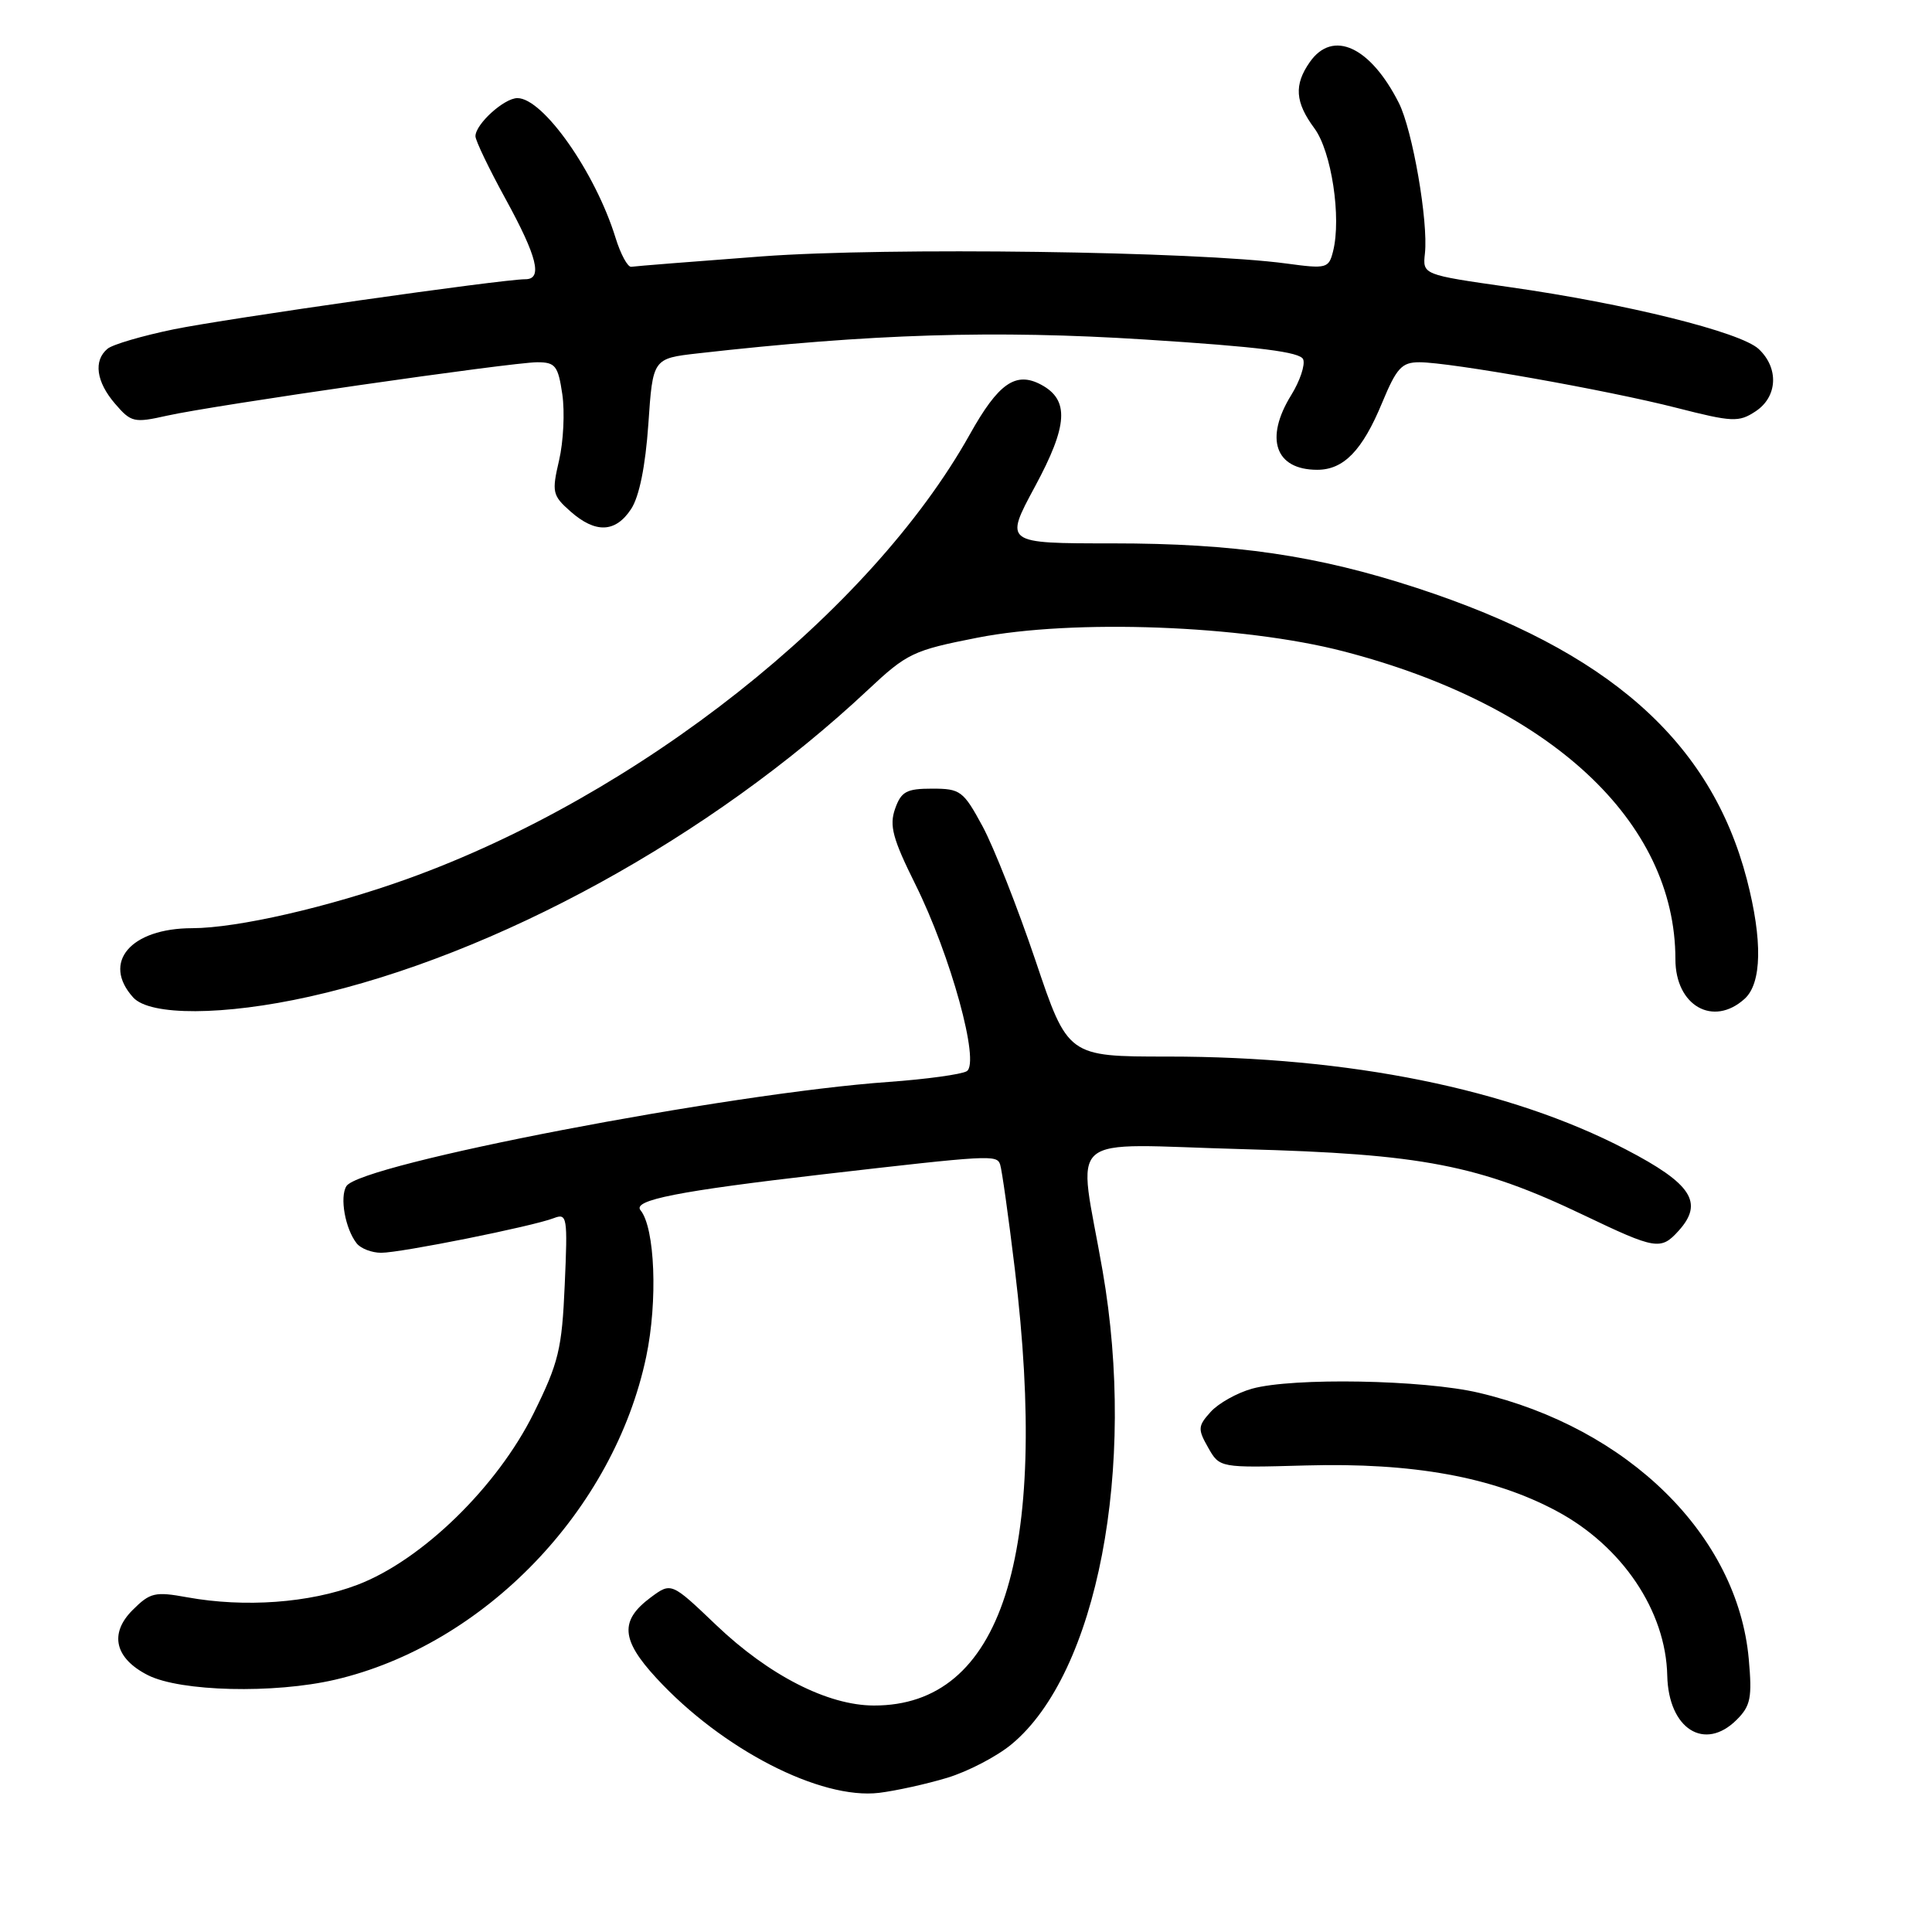 <?xml version="1.0" encoding="UTF-8" standalone="no"?>
<!DOCTYPE svg PUBLIC "-//W3C//DTD SVG 1.1//EN" "http://www.w3.org/Graphics/SVG/1.1/DTD/svg11.dtd" >
<svg xmlns="http://www.w3.org/2000/svg" xmlns:xlink="http://www.w3.org/1999/xlink" version="1.1" viewBox="0 0 256 256">
 <g >
 <path fill="currentColor"
d=" M 125.50 235.57 C 128.25 234.74 132.09 232.74 134.03 231.13 C 145.38 221.75 150.63 194.45 146.10 168.39 C 142.84 149.59 140.49 151.62 164.75 152.27 C 188.50 152.91 195.90 154.34 209.85 161.01 C 219.41 165.58 220.07 165.69 222.43 163.08 C 225.79 159.36 224.16 156.84 215.42 152.30 C 200.04 144.29 178.88 140.00 154.71 140.00 C 141.49 140.00 141.49 140.00 137.20 127.25 C 134.83 120.24 131.68 112.25 130.20 109.50 C 127.65 104.79 127.26 104.50 123.52 104.50 C 120.11 104.50 119.41 104.88 118.60 107.18 C 117.82 109.40 118.29 111.15 121.29 117.18 C 125.97 126.60 129.89 140.83 128.10 141.94 C 127.41 142.36 122.76 143.00 117.77 143.36 C 96.52 144.86 47.70 154.24 45.90 157.17 C 44.99 158.63 45.74 162.82 47.26 164.75 C 47.80 165.44 49.27 166.00 50.51 166.00 C 53.12 166.00 70.57 162.50 73.38 161.41 C 75.15 160.73 75.23 161.22 74.83 170.23 C 74.46 178.77 74.03 180.55 70.72 187.25 C 65.89 197.02 55.88 206.76 47.35 210.00 C 41.02 212.41 32.42 213.03 24.81 211.65 C 20.53 210.87 19.89 211.02 17.57 213.34 C 14.44 216.46 15.22 219.75 19.60 221.97 C 23.91 224.15 36.31 224.45 44.40 222.57 C 64.16 217.96 81.36 200.11 85.63 179.75 C 87.17 172.40 86.79 162.70 84.87 160.36 C 83.78 159.02 89.89 157.82 109.00 155.61 C 131.26 153.04 132.06 153.00 132.52 154.29 C 132.75 154.96 133.63 161.20 134.47 168.16 C 139.07 206.28 132.69 226.03 115.79 225.99 C 109.69 225.98 101.90 222.00 94.92 215.35 C 88.95 209.65 88.95 209.65 86.22 211.67 C 82.10 214.74 82.28 217.27 86.98 222.36 C 95.66 231.78 108.71 238.50 116.50 237.56 C 118.70 237.29 122.75 236.40 125.50 235.57 Z  M 230.13 227.87 C 231.97 226.03 232.18 224.95 231.72 219.82 C 230.24 203.48 215.78 189.22 195.95 184.55 C 188.63 182.82 171.29 182.51 165.90 184.01 C 163.92 184.56 161.46 185.94 160.43 187.07 C 158.72 188.96 158.69 189.36 160.09 191.82 C 161.61 194.50 161.61 194.50 173.05 194.18 C 187.25 193.79 197.79 195.70 206.22 200.20 C 214.94 204.85 220.74 213.46 220.92 222.03 C 221.08 229.09 225.87 232.13 230.13 227.87 Z  M 41.00 132.06 C 65.72 126.55 94.21 110.91 115.00 91.42 C 120.19 86.55 121.00 86.17 129.50 84.50 C 142.23 82.00 164.65 82.84 178.00 86.30 C 205.38 93.40 222.00 108.81 222.00 127.11 C 222.00 133.26 227.00 136.12 231.17 132.35 C 233.46 130.28 233.56 124.59 231.47 116.53 C 226.69 98.20 213.11 86.21 187.74 77.91 C 174.50 73.59 163.67 72.00 147.41 72.00 C 133.08 72.00 133.08 72.00 137.14 64.47 C 141.52 56.36 141.72 52.99 137.95 50.97 C 134.59 49.18 132.30 50.77 128.51 57.55 C 115.29 81.18 84.61 105.43 54.00 116.45 C 43.57 120.20 31.43 122.98 25.47 122.99 C 17.30 123.00 13.45 127.53 17.65 132.17 C 19.88 134.63 29.67 134.59 41.00 132.06 Z  M 83.63 67.44 C 84.71 65.79 85.52 61.78 85.91 56.19 C 86.50 47.50 86.50 47.50 92.50 46.82 C 115.38 44.23 131.81 43.72 151.74 44.99 C 166.87 45.95 172.31 46.64 172.68 47.62 C 172.96 48.35 172.25 50.48 171.10 52.34 C 167.53 58.11 168.97 62.25 174.54 62.25 C 178.04 62.25 180.52 59.70 183.13 53.39 C 185.06 48.74 185.74 48.00 188.08 48.00 C 192.13 48.00 212.96 51.69 222.15 54.04 C 229.55 55.93 230.40 55.97 232.60 54.52 C 235.55 52.60 235.74 48.77 233.03 46.24 C 230.63 44.00 215.49 40.24 200.00 38.04 C 188.50 36.40 188.50 36.40 188.81 33.58 C 189.27 29.35 187.17 17.25 185.36 13.65 C 181.58 6.17 176.60 3.88 173.56 8.22 C 171.44 11.24 171.60 13.54 174.17 17.01 C 176.43 20.07 177.76 28.83 176.64 33.29 C 176.07 35.56 175.79 35.64 170.47 34.92 C 158.55 33.30 117.60 32.74 101.00 33.97 C 91.92 34.65 84.12 35.27 83.65 35.35 C 83.18 35.43 82.24 33.70 81.56 31.50 C 78.89 22.85 71.97 13.00 68.56 13.00 C 66.80 13.00 63.00 16.45 63.00 18.05 C 63.00 18.62 64.80 22.37 67.00 26.38 C 71.19 34.03 71.93 37.00 69.62 37.00 C 66.54 37.00 29.99 42.21 23.00 43.64 C 18.88 44.49 14.94 45.64 14.25 46.21 C 12.36 47.78 12.74 50.59 15.25 53.50 C 17.37 55.97 17.76 56.06 22.13 55.08 C 28.28 53.70 67.76 48.01 71.19 48.00 C 73.59 48.00 73.95 48.46 74.51 52.25 C 74.85 54.59 74.66 58.52 74.08 61.00 C 73.10 65.21 73.20 65.65 75.57 67.75 C 78.90 70.70 81.56 70.60 83.63 67.44 Z "/>
</g>
</svg>